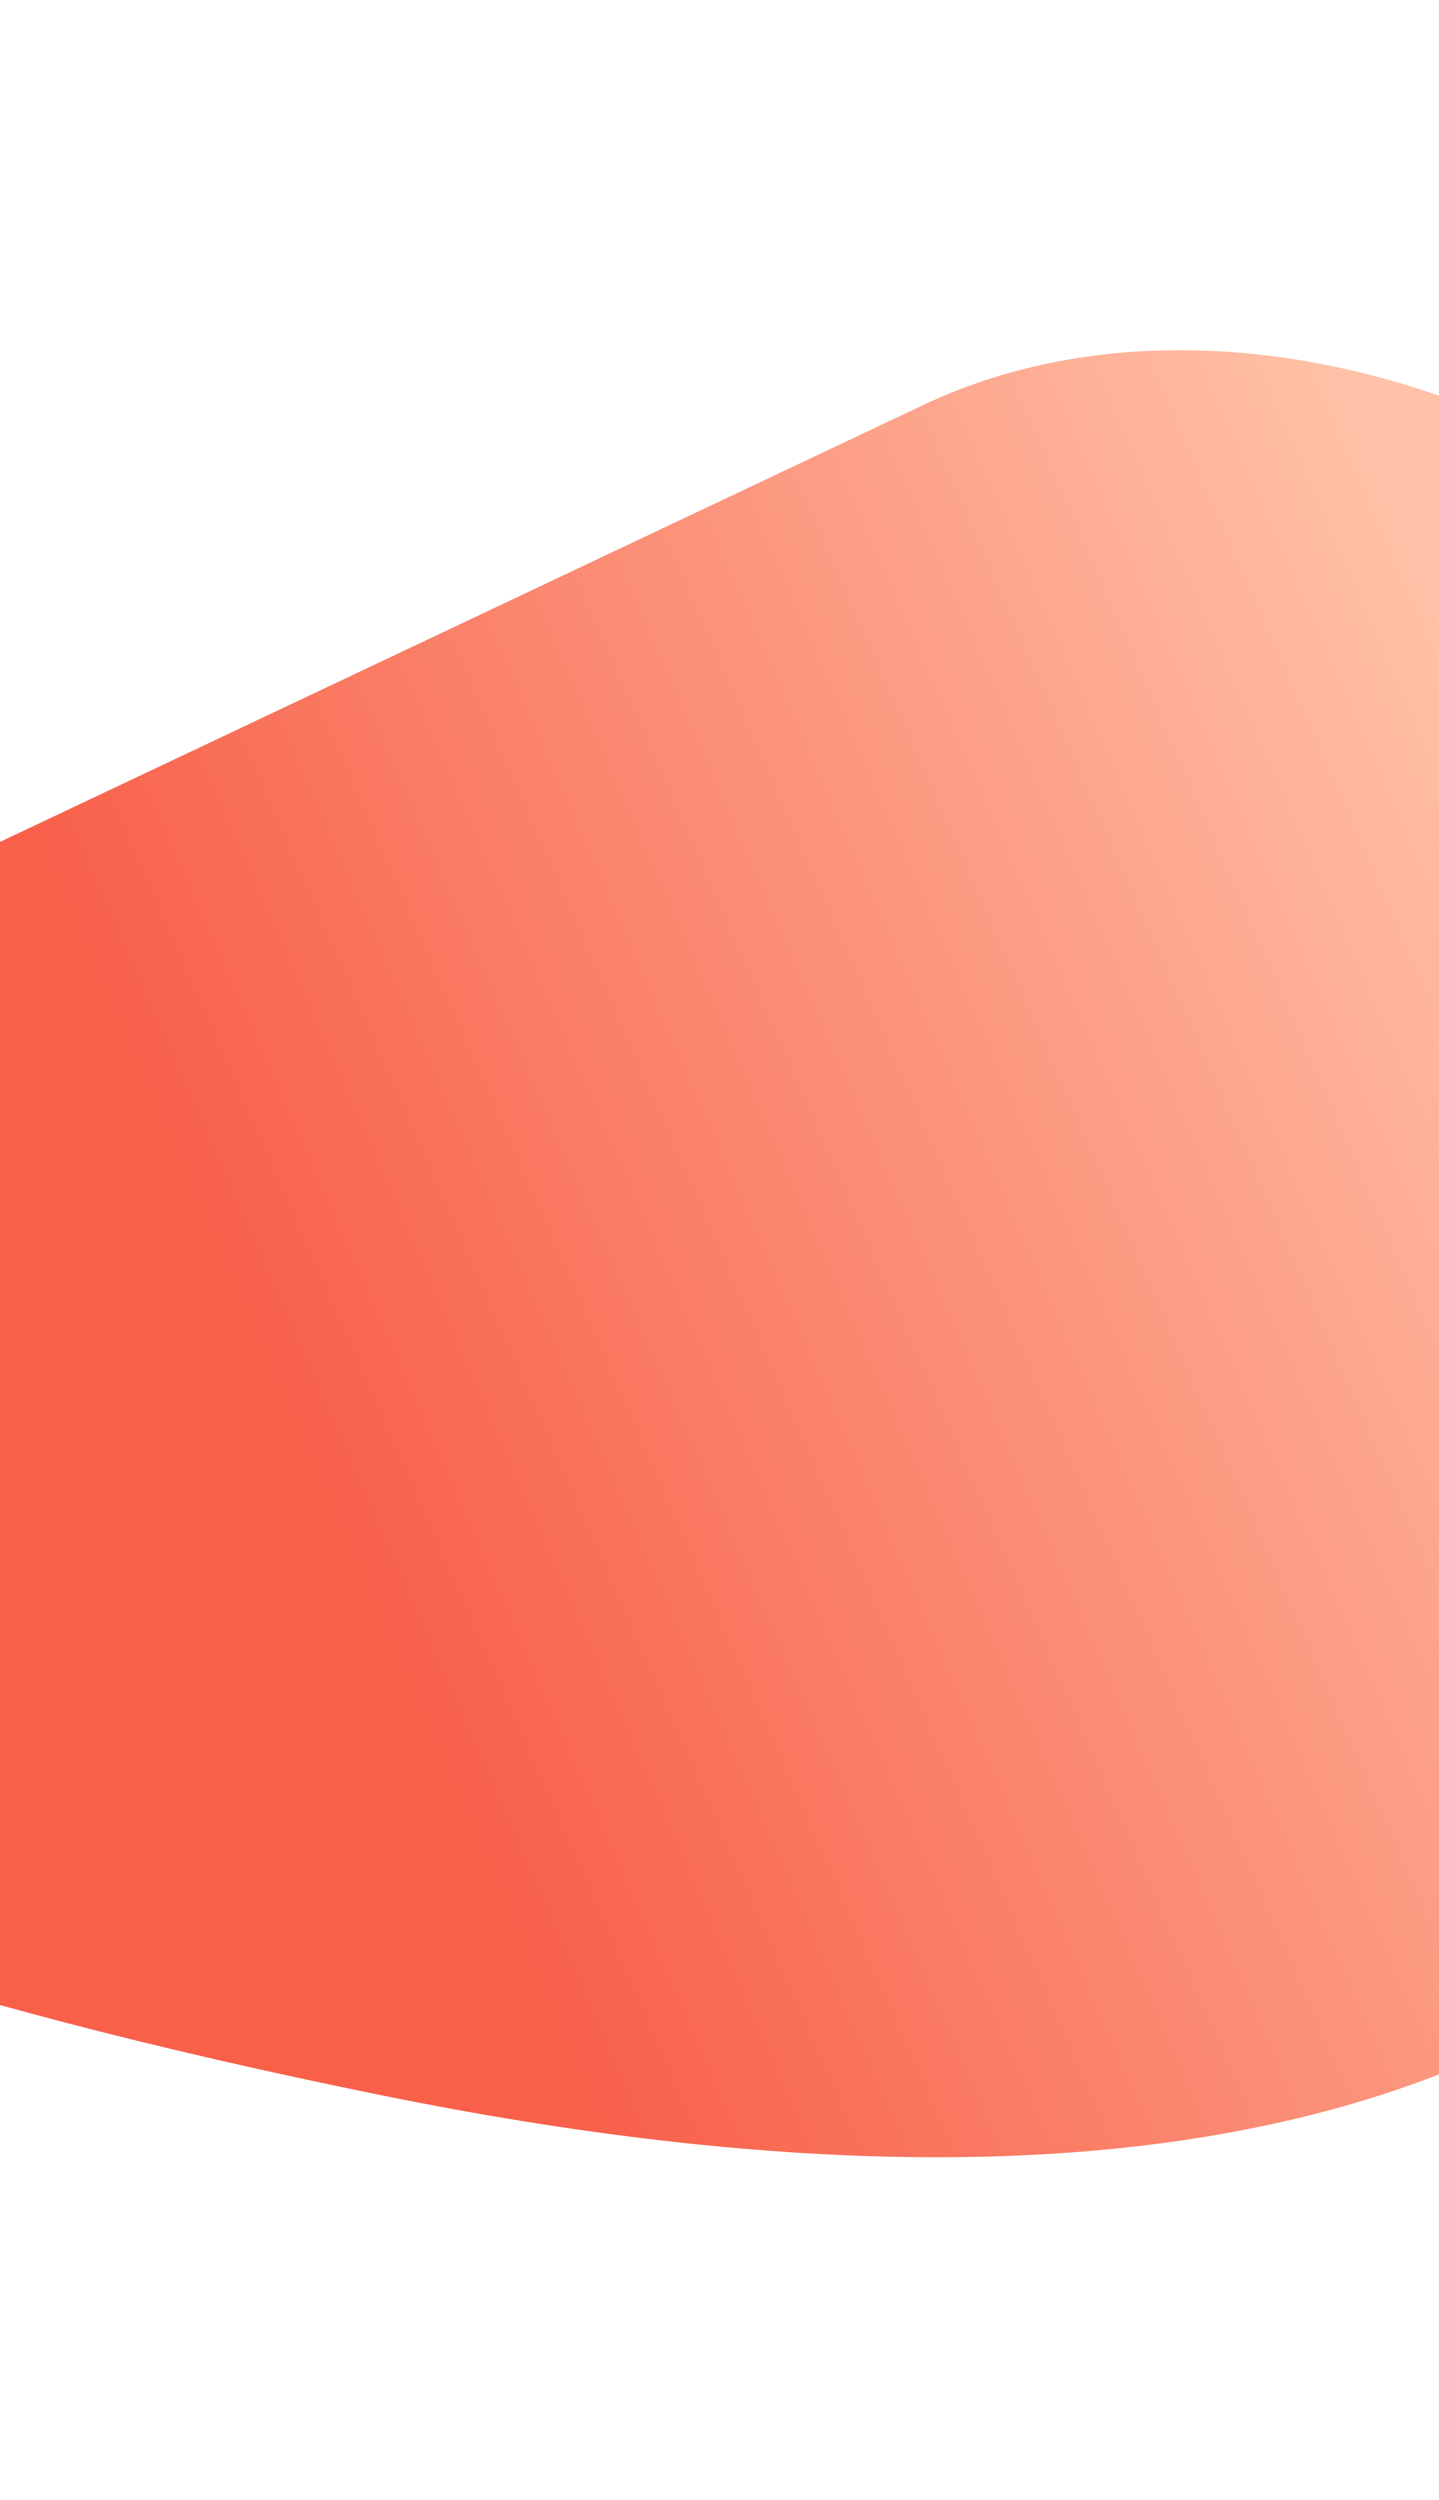 <svg width="402" height="698" viewBox="0 0 402 698" fill="none" xmlns="http://www.w3.org/2000/svg">
<g filter="url(#filter0_f_7_280)">
<path d="M106.246 584.968C548.754 674.916 566.051 391.851 555.565 276.282C552.784 245.638 536.656 215.009 514.258 188.155C448.123 108.864 336.767 75.791 257.938 113.075L-128.587 295.893C-131.588 297.313 -134.408 298.751 -137.19 300.457C-172.197 321.925 -407.258 480.589 106.246 584.968Z" fill="url(#paint0_linear_7_280)"/>
</g>
<defs>
<filter id="filter0_f_7_280" x="-318.416" y="0.533" width="973.146" height="699.042" filterUnits="userSpaceOnUse" color-interpolation-filters="sRGB">
<feFlood flood-opacity="0" result="BackgroundImageFix"/>
<feBlend mode="normal" in="SourceGraphic" in2="BackgroundImageFix" result="shape"/>
<feGaussianBlur stdDeviation="48.62" result="effect1_foregroundBlur_7_280"/>
</filter>
<linearGradient id="paint0_linear_7_280" x1="86.507" y1="412.91" x2="440.596" y2="257.407" gradientUnits="userSpaceOnUse">
<stop stop-color="#F8604A"/>
<stop offset="1" stop-color="#FFC1A7"/>
</linearGradient>
</defs>
</svg>
